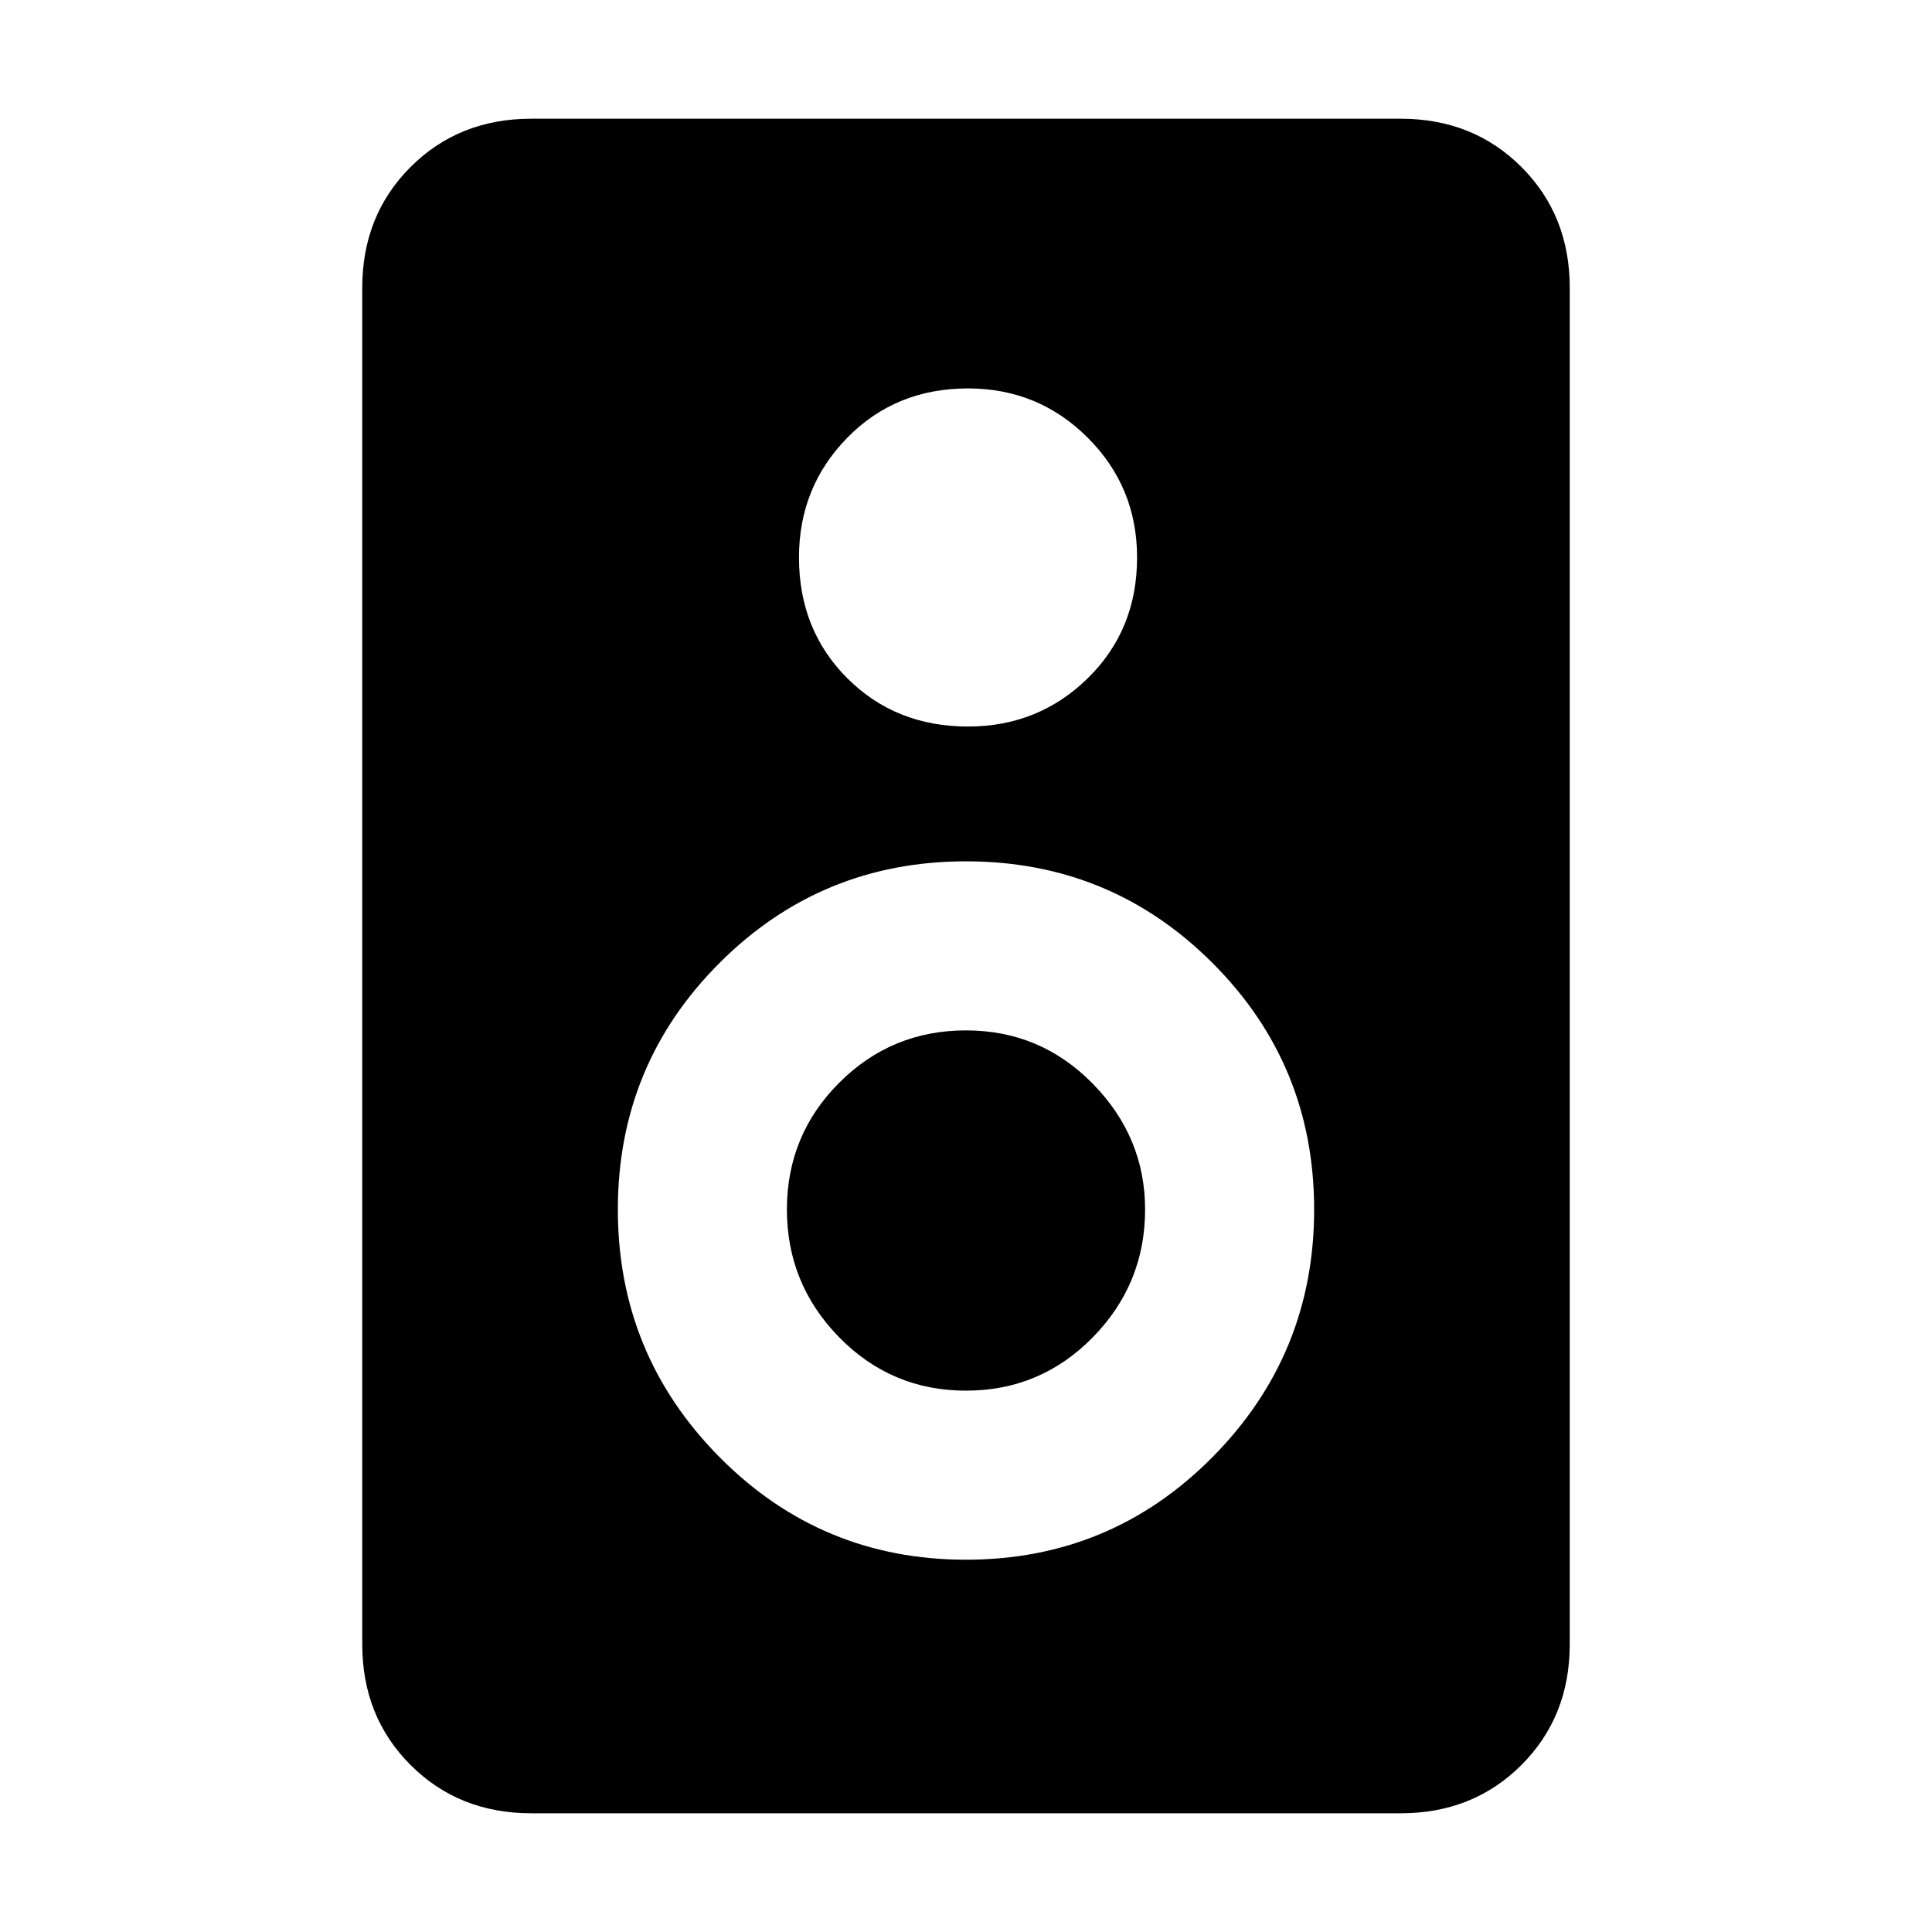 <svg xmlns="http://www.w3.org/2000/svg" height="40" width="40"><path d="M29 37.542H11q-1.5 0-2.5-1t-1-2.5V5.958q0-1.5 1-2.5t2.5-1h18q1.5 0 2.5 1t1 2.5v28.084q0 1.5-1 2.5t-2.5 1Zm-8.958-22.5q1.458 0 2.479-1 1.021-1 1.021-2.5 0-1.459-1.021-2.479-1.021-1.021-2.479-1.021-1.5 0-2.5 1.021-1 1.02-1 2.479 0 1.5 1 2.5t2.5 1ZM20 32.292q3 0 5.104-2.125t2.104-5.125q0-3-2.104-5.104Q23 17.833 20 17.833t-5.104 2.105q-2.104 2.104-2.104 5.104t2.104 5.125Q17 32.292 20 32.292Zm0-3.5q-1.542 0-2.625-1.104-1.083-1.105-1.083-2.646 0-1.542 1.083-2.625 1.083-1.084 2.625-1.084t2.625 1.105q1.083 1.104 1.083 2.604 0 1.541-1.083 2.646-1.083 1.104-2.625 1.104Z"/></svg>